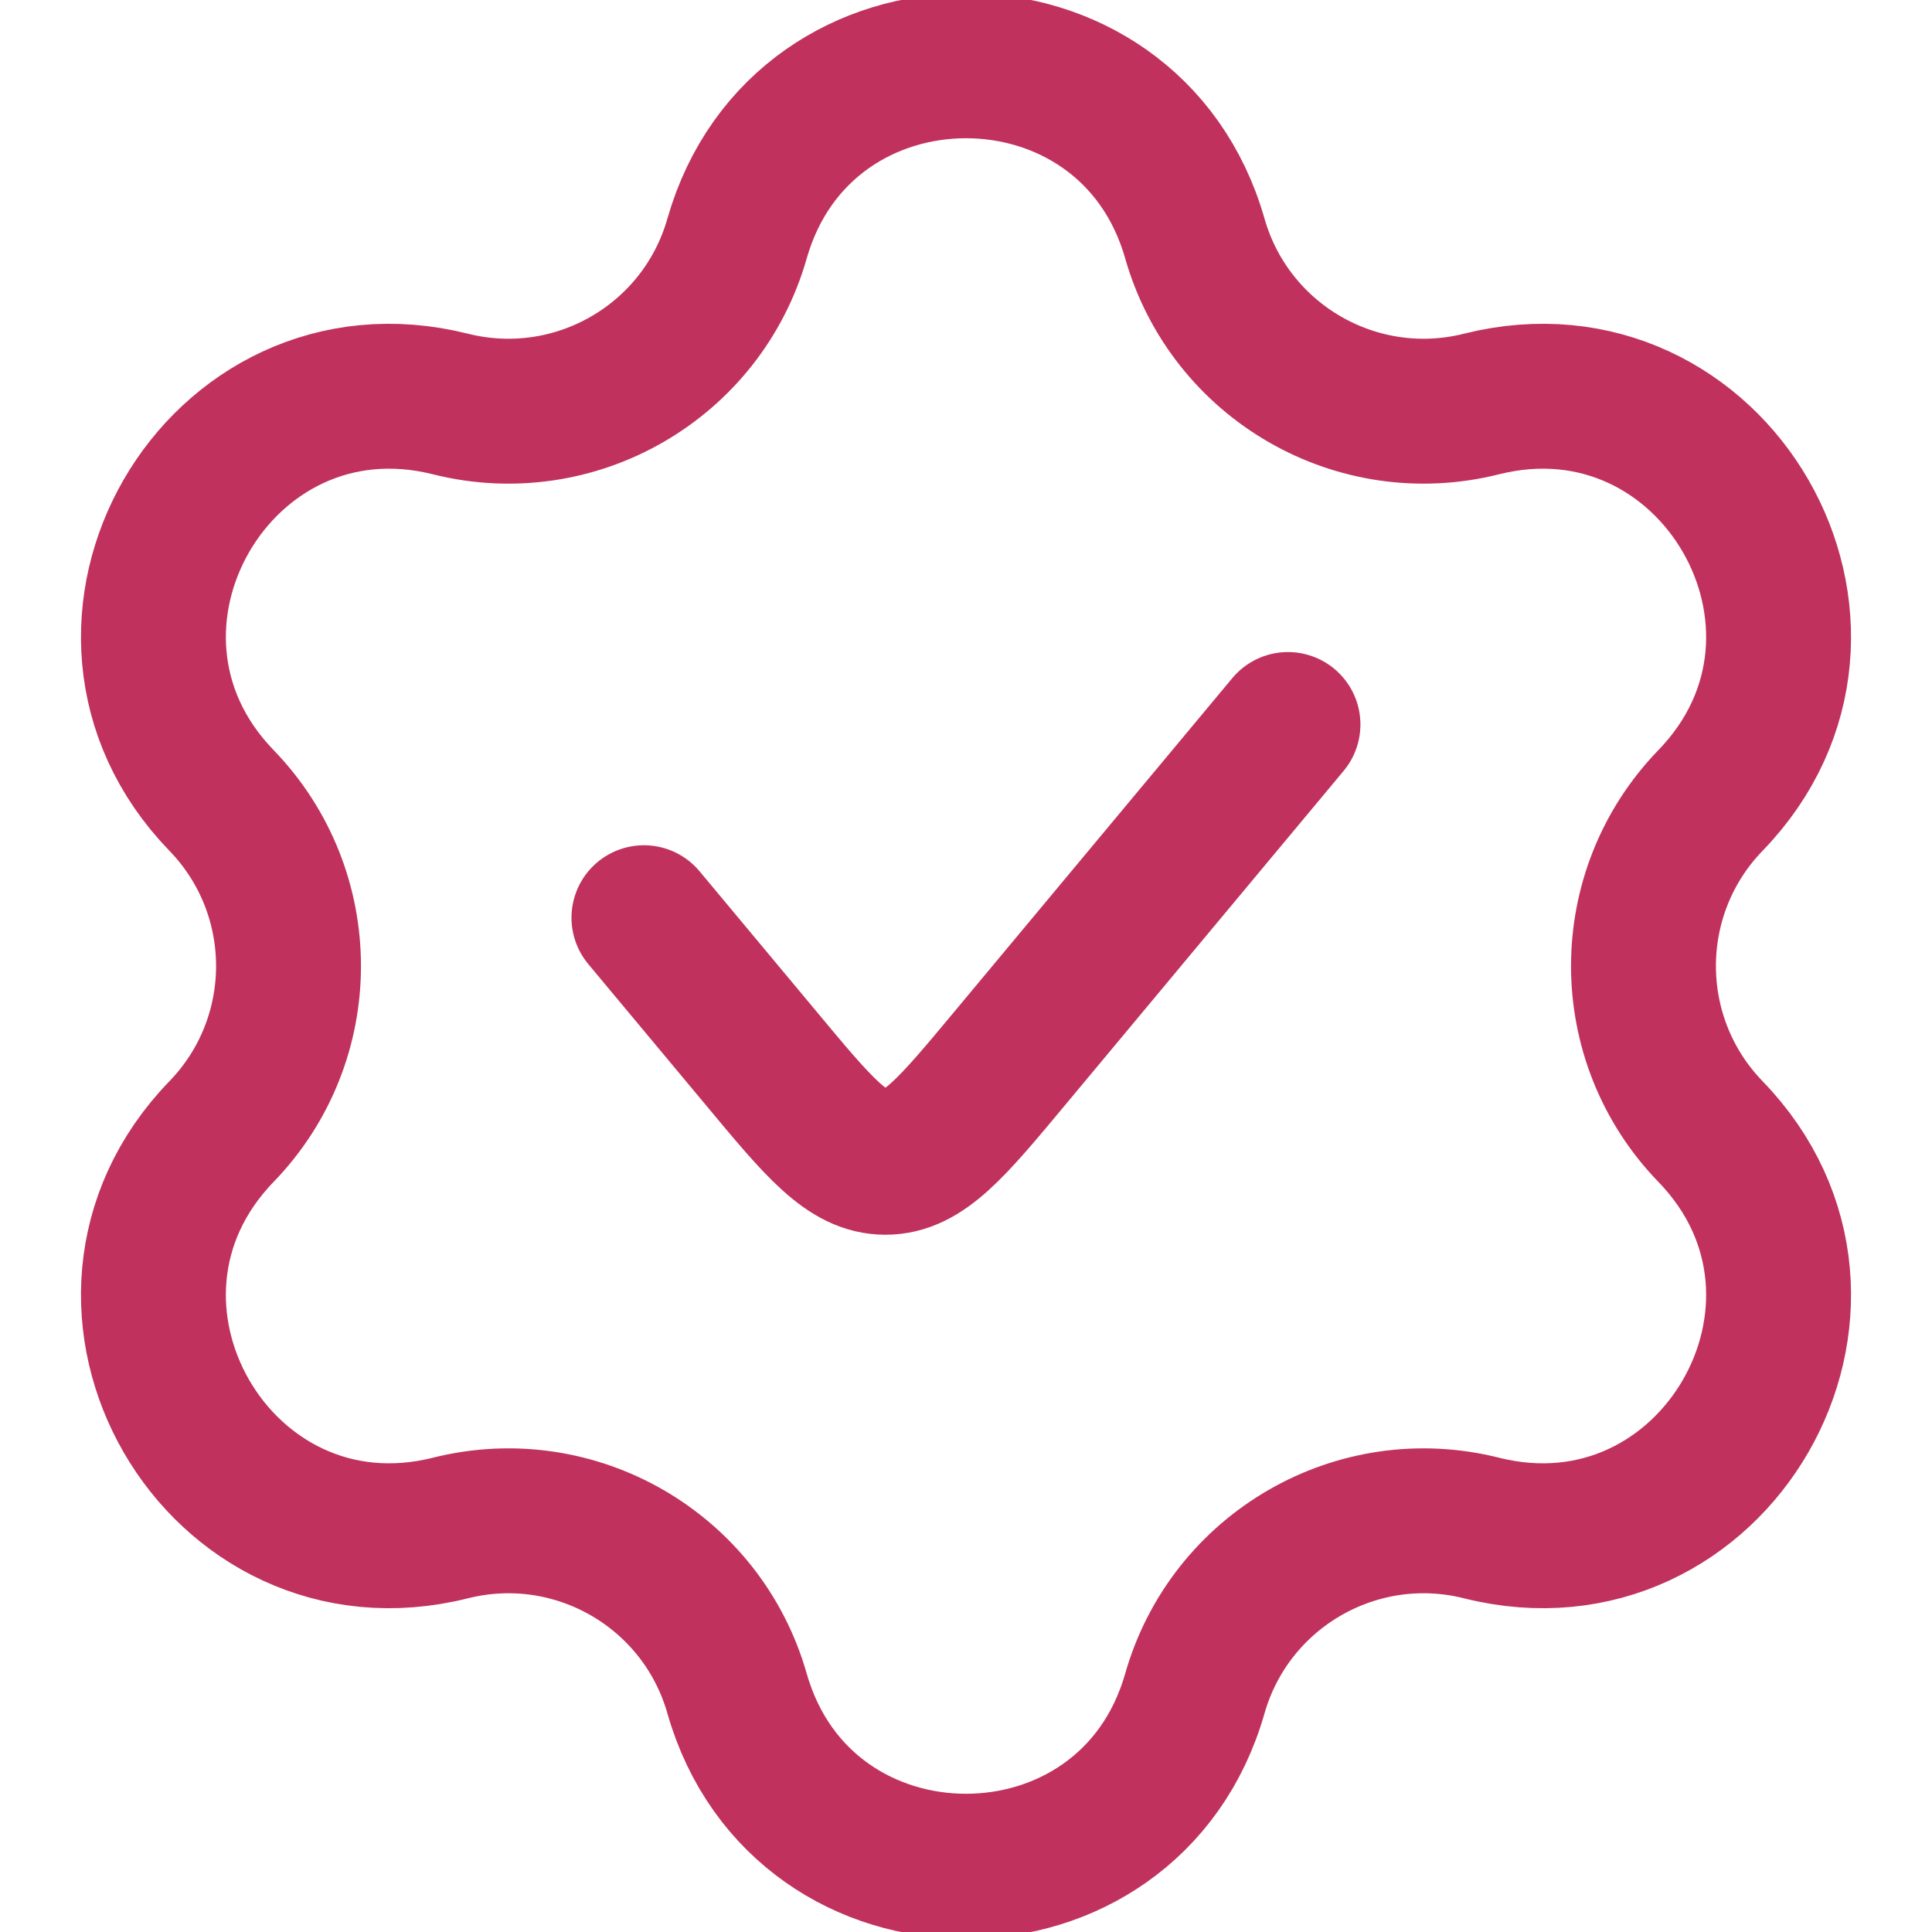 <svg width="20" height="20" viewBox="0 0 20 20" fill="none" xmlns="http://www.w3.org/2000/svg">
<g clip-path="url(#clip0_16_4542)">
<path d="M13.333 7.5L10.447 10.963C9.853 11.676 9.557 12.032 9.166 12.032C8.776 12.032 8.479 11.676 7.886 10.963L6.666 9.5M4.662 4.182C5.952 4.506 7.266 3.747 7.63 2.469C8.311 0.085 11.689 0.085 12.369 2.469C12.734 3.747 14.048 4.506 15.337 4.182C17.742 3.58 19.431 6.505 17.707 8.286C16.782 9.242 16.782 10.758 17.707 11.714C19.431 13.495 17.742 16.42 15.337 15.818C14.048 15.494 12.734 16.253 12.369 17.531C11.689 19.915 8.311 19.915 7.63 17.531C7.266 16.253 5.952 15.494 4.662 15.818C2.258 16.42 0.569 13.495 2.293 11.714C3.218 10.758 3.218 9.242 2.293 8.286C0.569 6.505 2.258 3.58 4.662 4.182Z" stroke="#C0325D" stroke-width="1.5" stroke-linecap="round"/>
</g>
<defs>
<clipPath id="clip0_16_4542">
<rect width="20" height="20" fill="white"/>
</clipPath>
</defs>
</svg>
